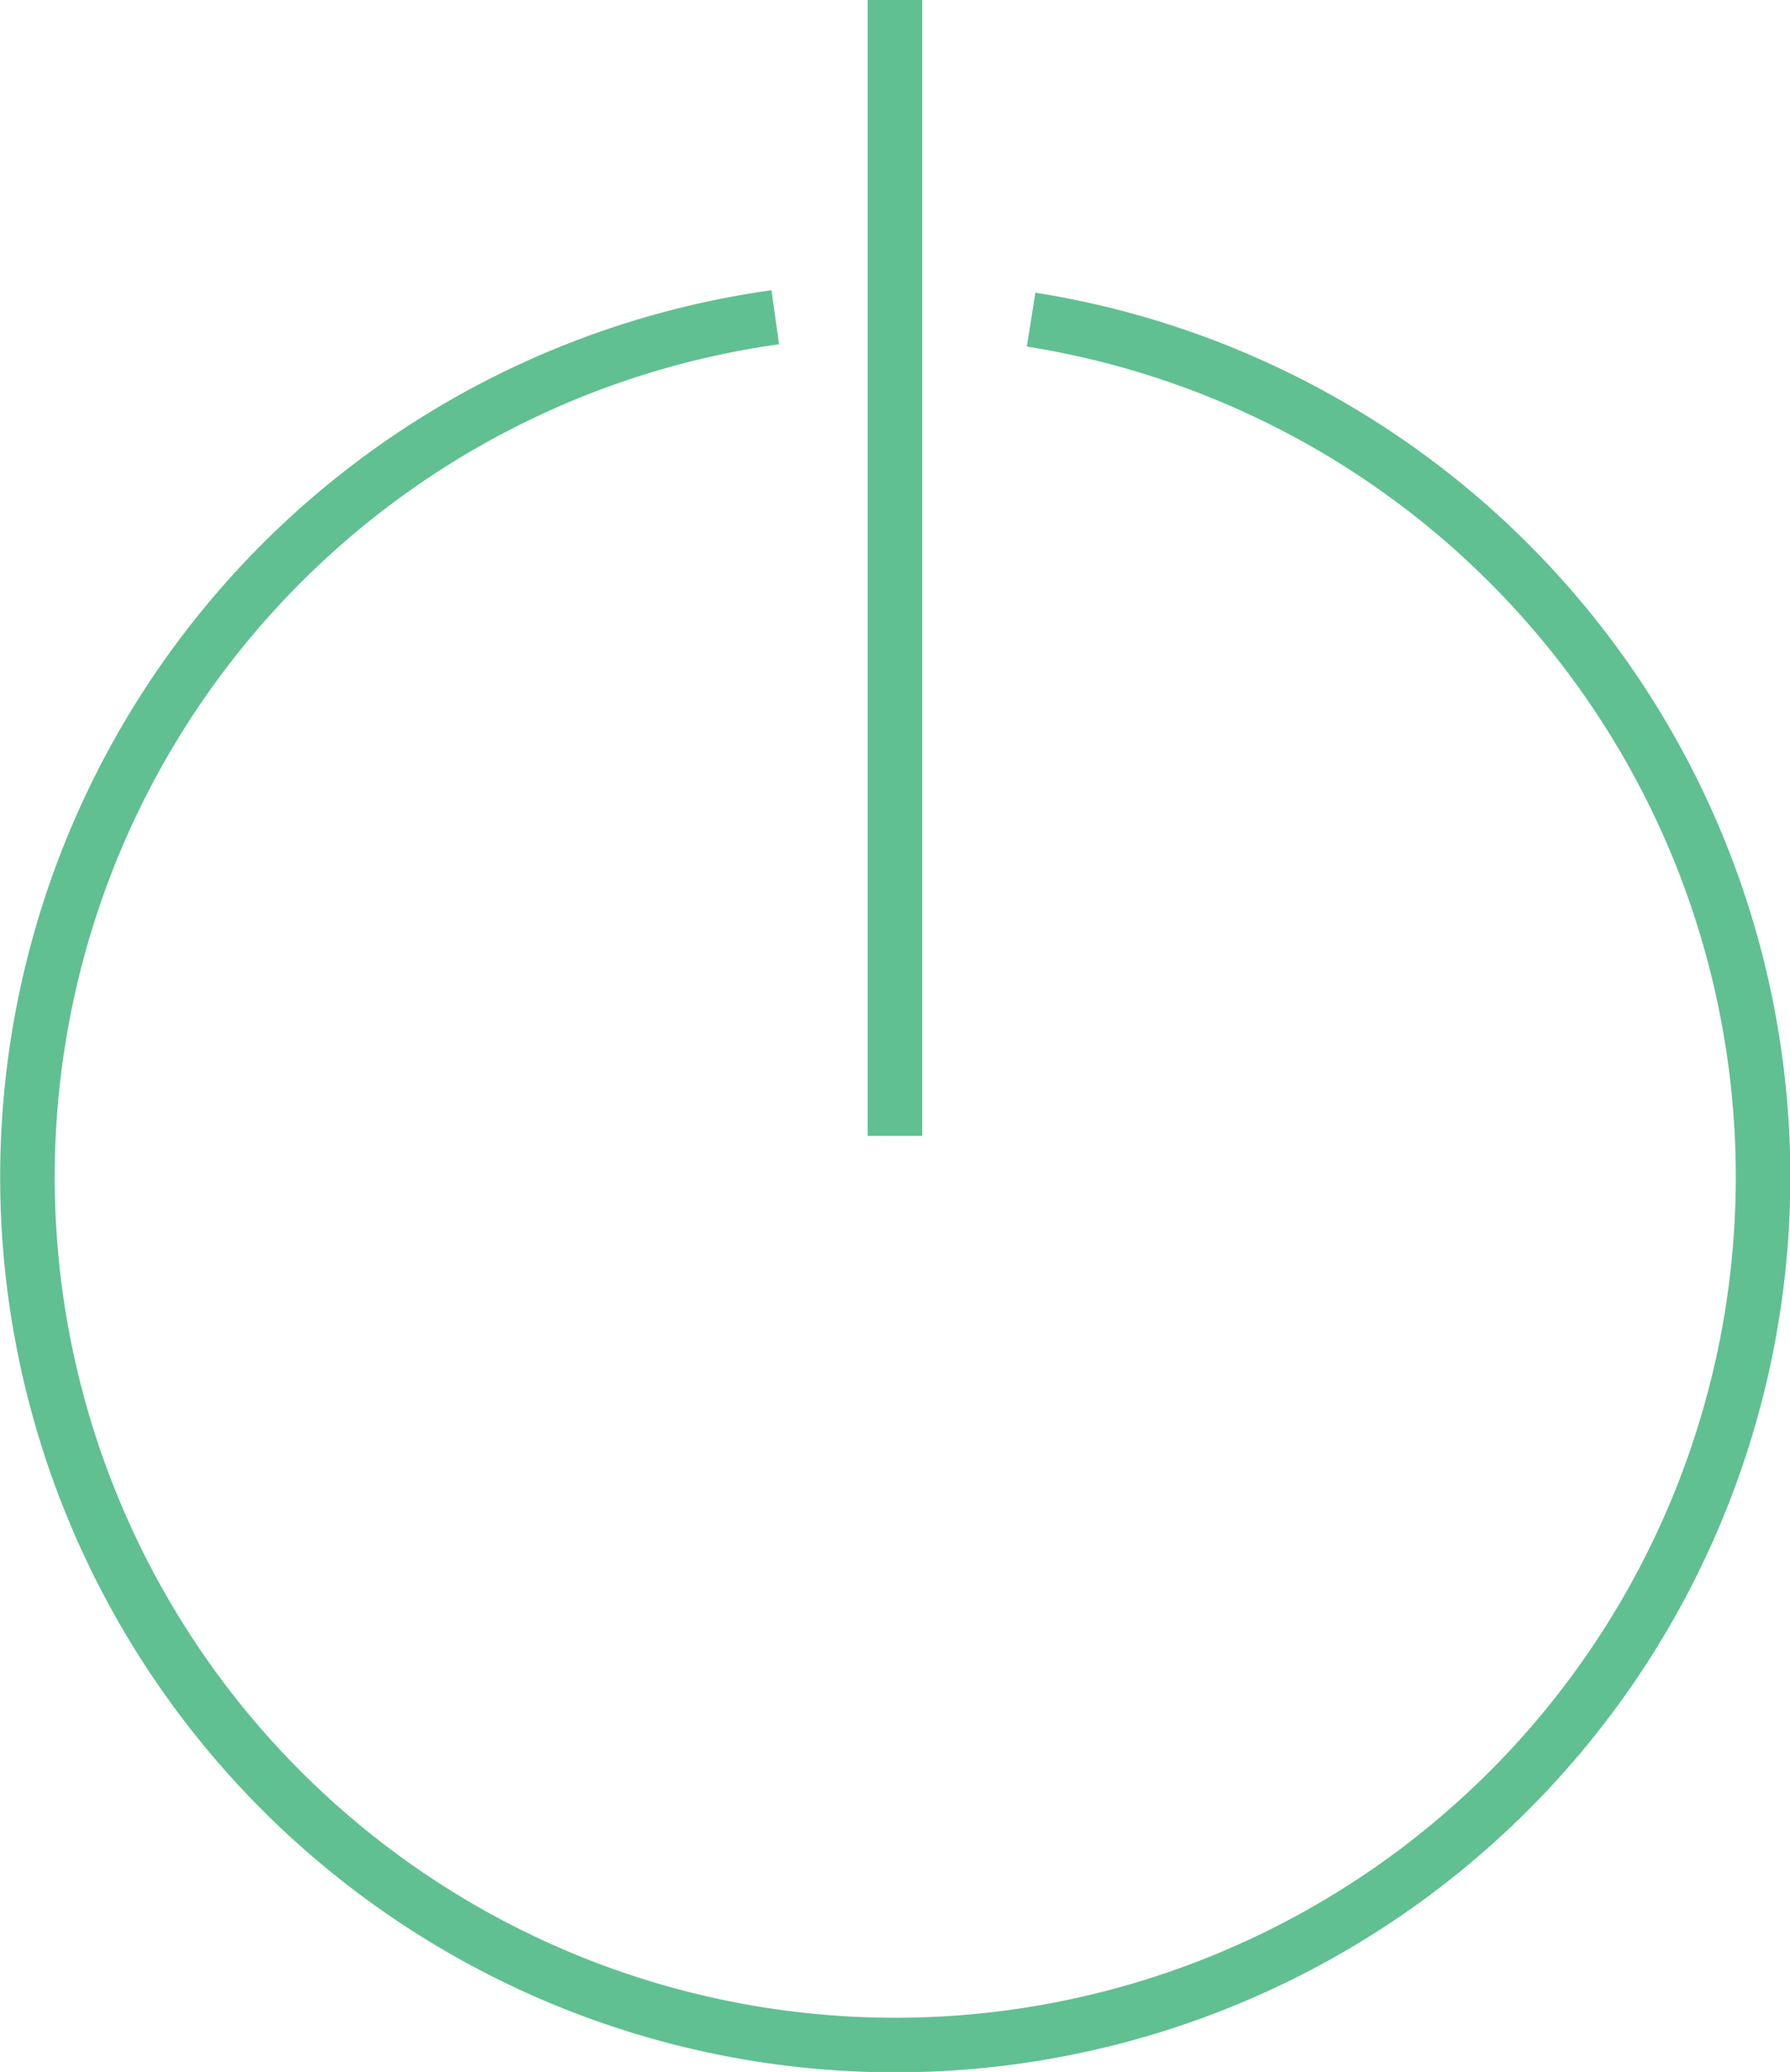 <svg viewBox="0 0 98.43 113.9" xmlns="http://www.w3.org/2000/svg"><g fill="none" stroke="#60c091" stroke-miterlimit="10" stroke-width="3"><path d="m56.7 17.57a47.72 47.72 0 1 1 -14.07-.13"/><path d="m49.21 0v62.44"/></g></svg>
